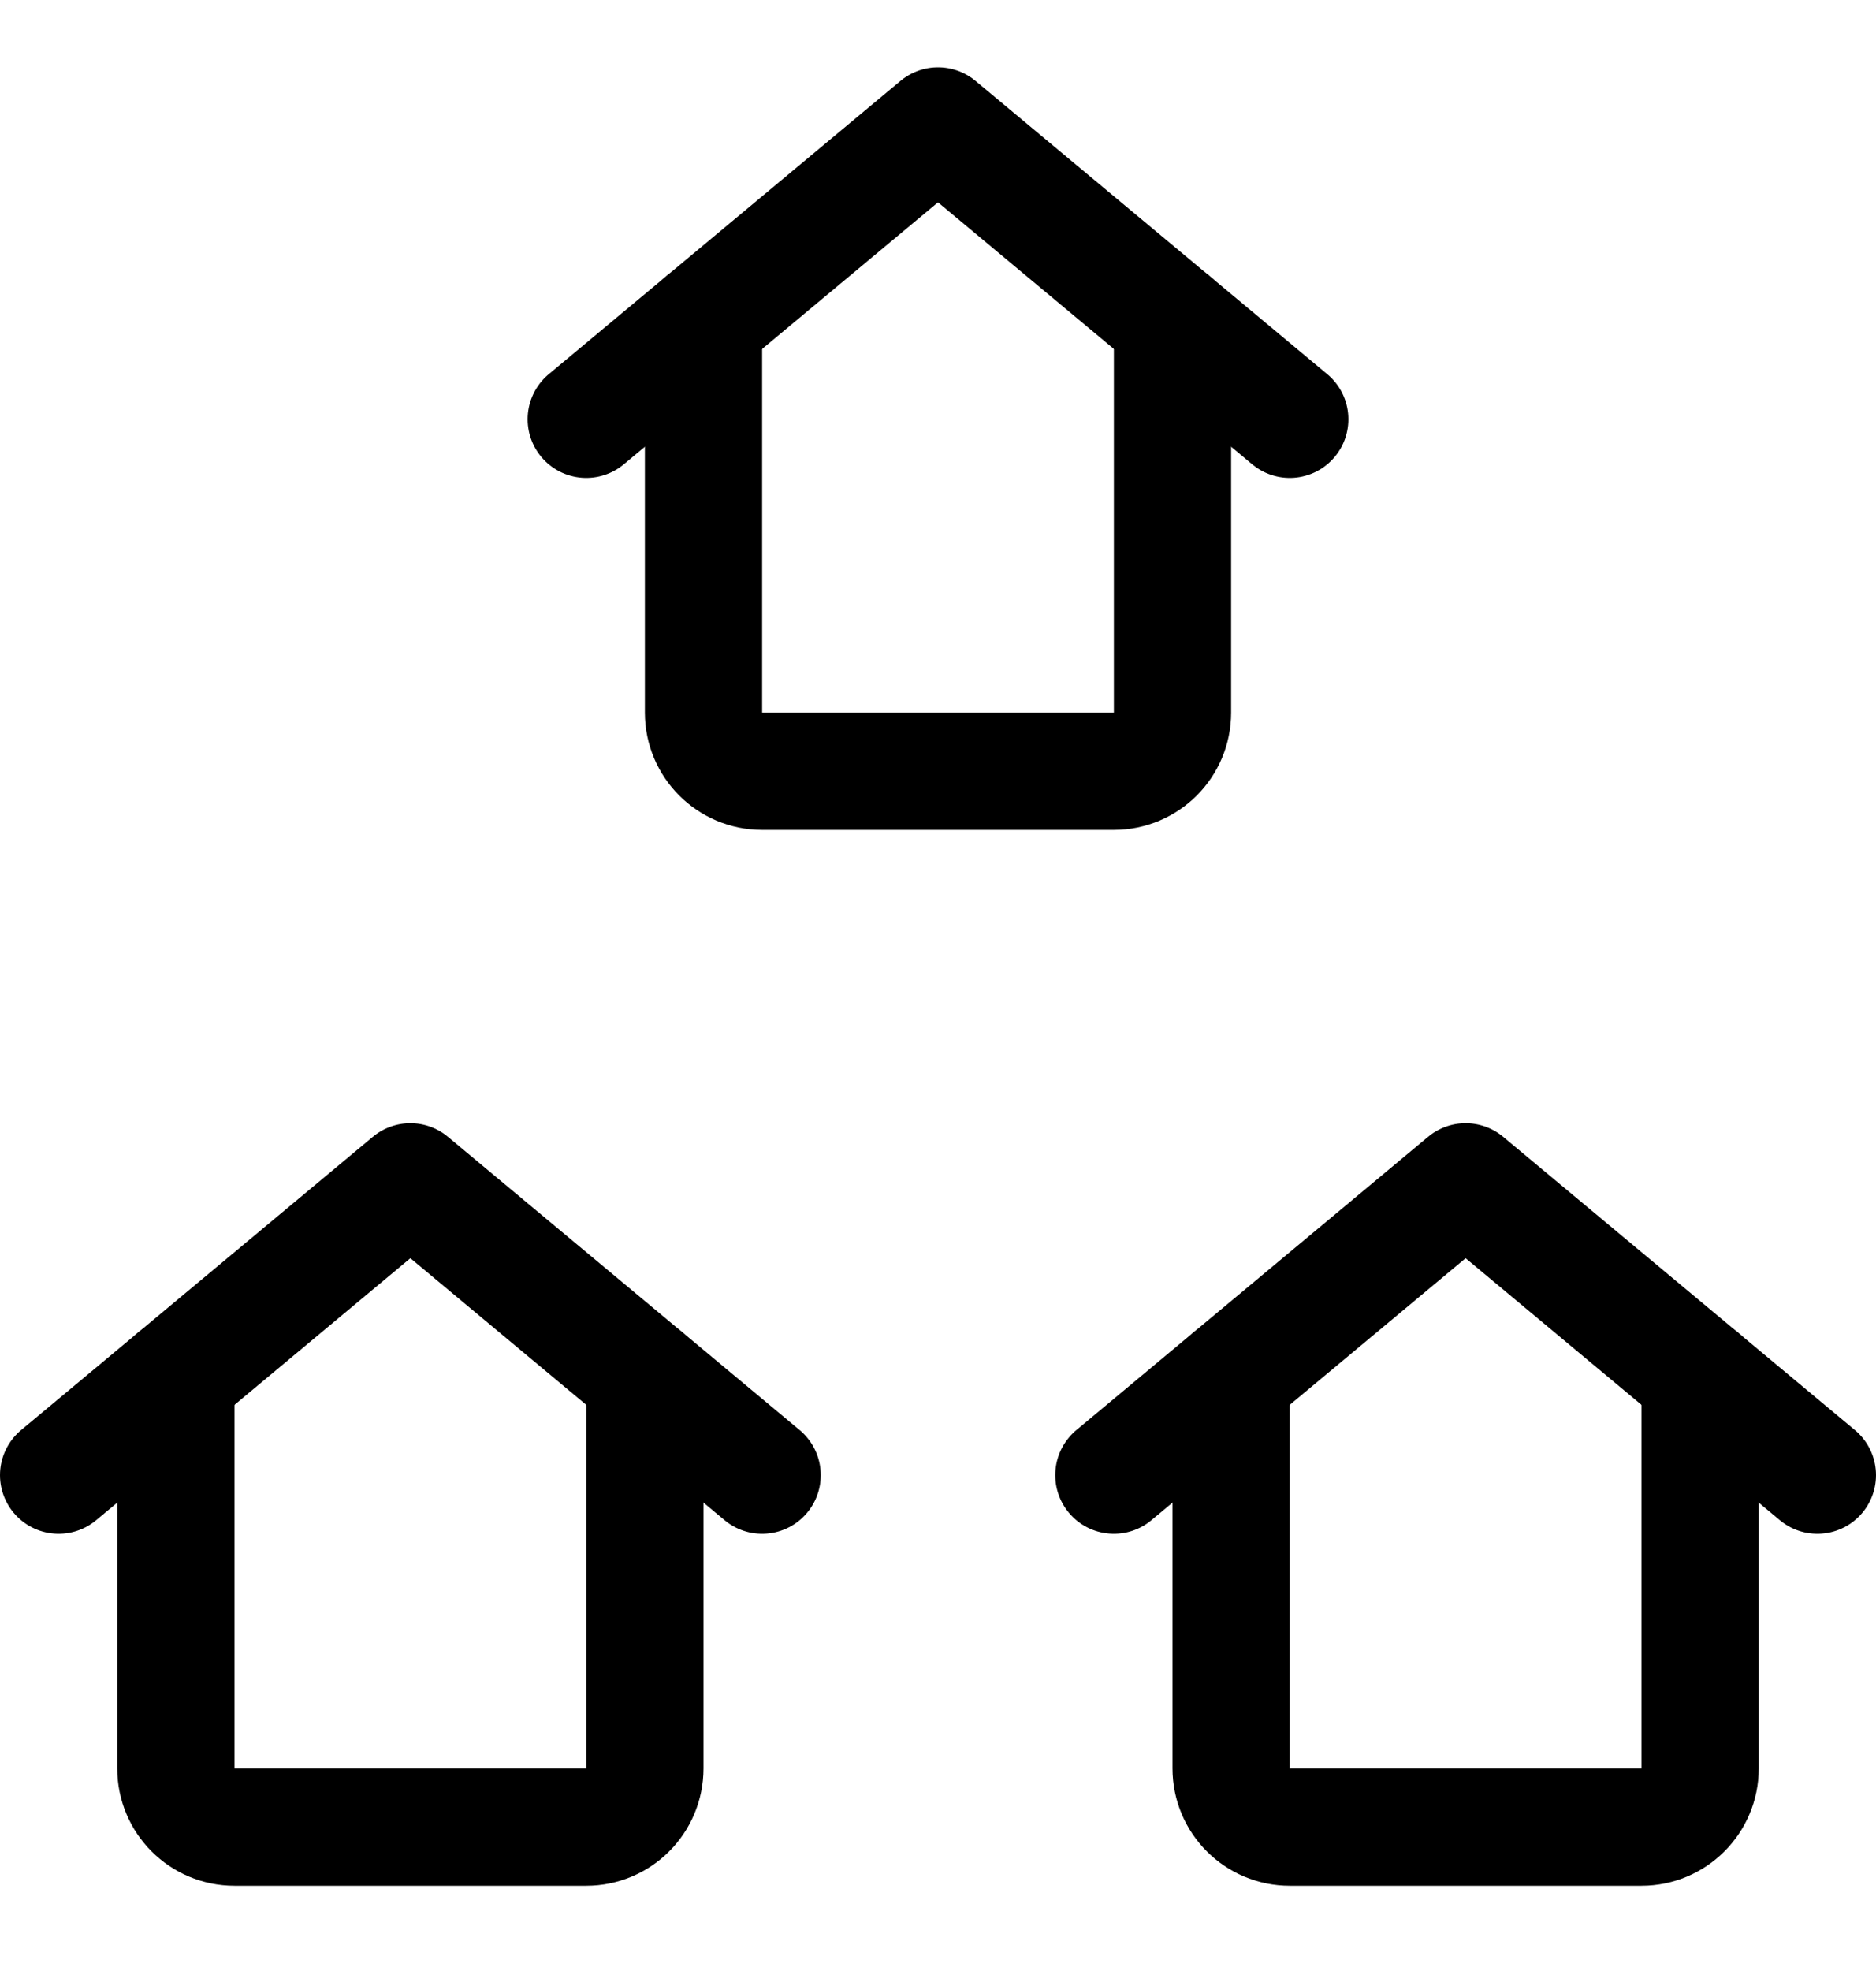 <?xml version="1.0" encoding="UTF-8"?>
<svg width="20px" height="21px" viewBox="0 0 20 21" version="1.1" xmlns="http://www.w3.org/2000/svg">
    <title>E4A48376-8E98-4025-8142-3F7C479B5733</title>
    <defs>
        <filter id="filter-1">
            <feColorMatrix in="SourceGraphic" type="matrix" values="0 0 0 0 1 0 0 0 0 1 0 0 0 0 1 0 0 0 1 0"></feColorMatrix>
        </filter>
    </defs>
    <g id="Admin-Portal" stroke="none" stroke-width="1" fill="none" fill-rule="evenodd" stroke-linecap="round" stroke-linejoin="round">
        <g id="streamline-icon-real-estate-neighbourhood@20x20" transform="translate(-31, -581)" filter="url(#filter-1)">
            <g transform="translate(31, 582.3)">
                <path d="M12.5,2.125 L12.5,6.292 C12.5,6.637 12.22,6.917 11.875,6.917 L8.125,6.917 C7.78,6.917 7.5,6.637 7.5,6.292 L7.5,2.125" id="Path" stroke="#000000" stroke-width="1.25"></path>
                <polyline id="Path" stroke="#000000" stroke-width="1.25" points="6.25 3.167 10 0.042 13.75 3.167"></polyline>
                <path d="M18.125,13.375 L18.125,17.542 C18.125,17.887 17.845,18.167 17.5,18.167 L13.75,18.167 C13.405,18.167 13.125,17.887 13.125,17.542 L13.125,13.375" id="Path" stroke="#000000" stroke-width="1.25"></path>
                <polyline id="Path" stroke="#000000" stroke-width="1.25" points="11.875 14.417 15.625 11.292 19.375 14.417"></polyline>
                <path d="M6.875,13.375 L6.875,17.542 C6.875,17.887 6.595,18.167 6.25,18.167 L2.5,18.167 C2.155,18.167 1.875,17.887 1.875,17.542 L1.875,13.375" id="Path" stroke="#000000" stroke-width="1.25"></path>
                <polyline id="Path" stroke="#000000" stroke-width="1.25" points="0.625 14.417 4.375 11.292 8.125 14.417"></polyline>
            </g>
        </g>
    </g>
</svg>
